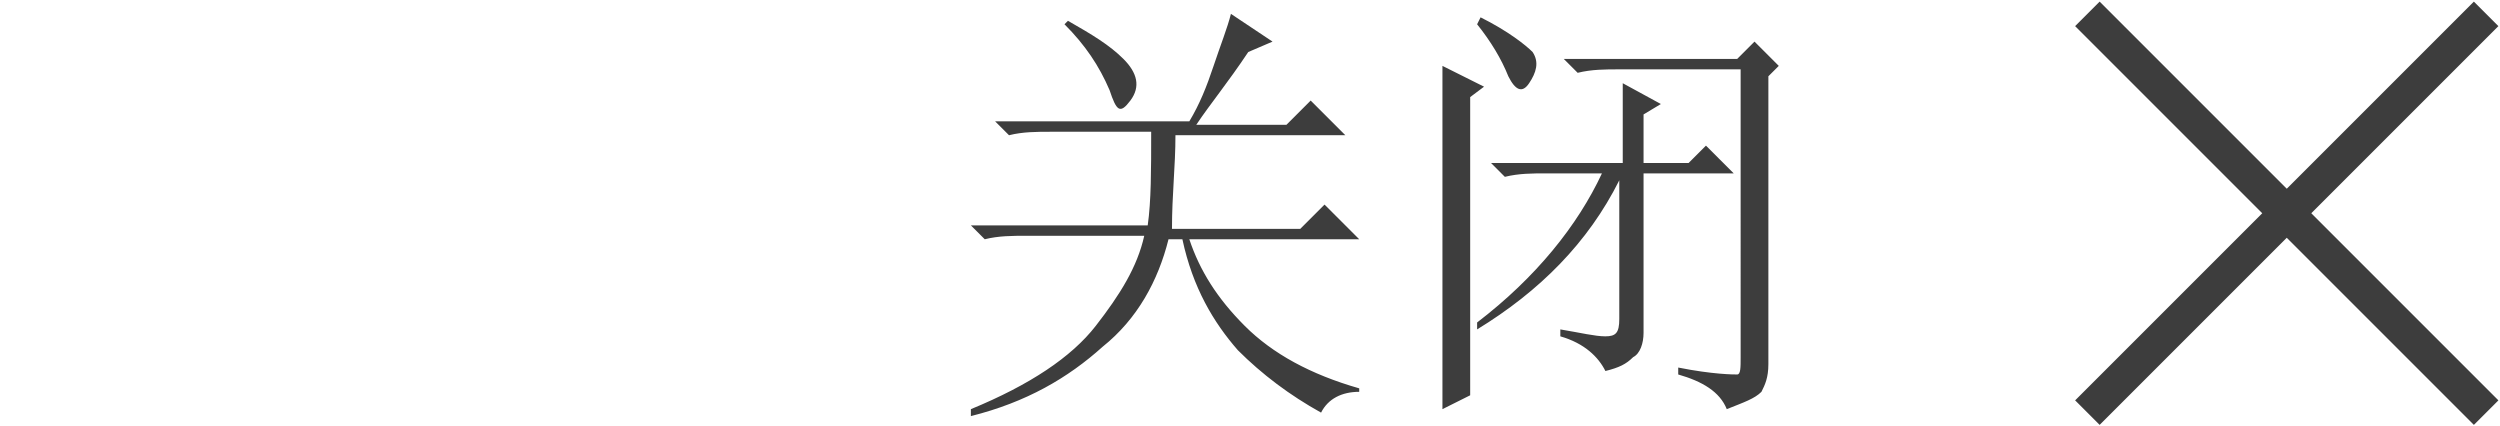 <?xml version="1.0" encoding="utf-8"?>
<!-- Generator: Adobe Illustrator 22.0.1, SVG Export Plug-In . SVG Version: 6.00 Build 0)  -->
<svg version="1.1" xmlns="http://www.w3.org/2000/svg" xmlns:xlink="http://www.w3.org/1999/xlink" x="0px" y="0px"
	 viewBox="0 0 72.1 12.3" style="enable-background:new 0 0 72.1 12.3;" xml:space="preserve">
<style type="text/css">
	.st0{fill:none;stroke:#3D3D3D;stroke-miterlimit:10;}
	.st1{fill:#3D3D3D;}
</style>
<g id="Layer_1">
	<g>
		<g>
			<line class="st0" x1="60.2" y1="0.4" x2="71.7" y2="11.9"/>
			<line class="st0" x1="71.7" y1="0.4" x2="60.2" y2="11.9"/>
		</g>
	</g>
</g>
<g id="Layer_2">
	<path class="st1" d="M33.9,3.9c0,0.9-0.1,1.7-0.1,2.7h3.7l0.7-0.7l1,1h-4.9c0.3,0.9,0.8,1.7,1.6,2.5c0.8,0.8,1.9,1.4,3.3,1.8v0.1
		c-0.5,0-0.9,0.2-1.1,0.6c-0.9-0.5-1.7-1.1-2.4-1.8c-0.7-0.8-1.3-1.8-1.6-3.2h-0.4c-0.3,1.2-0.9,2.3-1.9,3.1c-1,0.9-2.2,1.6-3.8,2
		l0-0.2c1.7-0.7,2.9-1.5,3.6-2.4c0.7-0.9,1.2-1.7,1.4-2.6h-3.4c-0.4,0-0.8,0-1.2,0.1L28,6.5h5.1c0.1-0.7,0.1-1.6,0.1-2.7h-2.9
		c-0.4,0-0.8,0-1.2,0.1l-0.4-0.4h5.6c0.3-0.5,0.5-1,0.7-1.6c0.2-0.6,0.4-1.1,0.5-1.5l1.2,0.8L36,1.5c-0.6,0.9-1.1,1.5-1.5,2.1h2.6
		l0.7-0.7l1,1H33.9z M30.7,0.7l0.1-0.1C31.5,1,32,1.3,32.4,1.7c0.4,0.4,0.5,0.8,0.2,1.2S32.2,3.2,32,2.6C31.7,1.9,31.3,1.3,30.7,0.7
		z M42.4,2.8v7c0,0.5,0,1.1,0,1.6l-0.8,0.4c0-1.7,0-3.5,0-5.4s0-3.4,0-4.5l1.2,0.6L42.4,2.8z M42.7,0.5c0.8,0.4,1.3,0.8,1.5,1
		c0.2,0.3,0.1,0.6-0.1,0.9c-0.2,0.3-0.4,0.2-0.6-0.2c-0.2-0.5-0.5-1-0.9-1.5L42.7,0.5z M46.8,4.7c0-0.7,0-1.5,0-2.3L47.9,3l-0.5,0.3
		v1.4h1.3l0.5-0.5L50,5h-2.6v4.6c0,0.3-0.1,0.6-0.3,0.7c-0.2,0.2-0.4,0.3-0.8,0.4c-0.2-0.4-0.6-0.8-1.3-1V9.5c0.6,0.1,1,0.2,1.3,0.2
		c0.3,0,0.4-0.1,0.4-0.5v-4c-0.9,1.8-2.3,3.2-4.1,4.3l0-0.2C44.3,8,45.5,6.5,46.2,5h-1.6c-0.4,0-0.8,0-1.2,0.1L43,4.7H46.8z
		 M49.8,11.8c-0.2-0.5-0.7-0.8-1.4-1v-0.2c1,0.2,1.6,0.2,1.7,0.2c0.1,0,0.1-0.2,0.1-0.5V2h-3.5c-0.4,0-0.8,0-1.2,0.1l-0.4-0.4h5
		l0.5-0.5l0.7,0.7L51,2.2v8.3c0,0.4-0.1,0.6-0.2,0.8C50.6,11.5,50.3,11.6,49.8,11.8L49.8,11.8z"/>
</g>
</svg>

